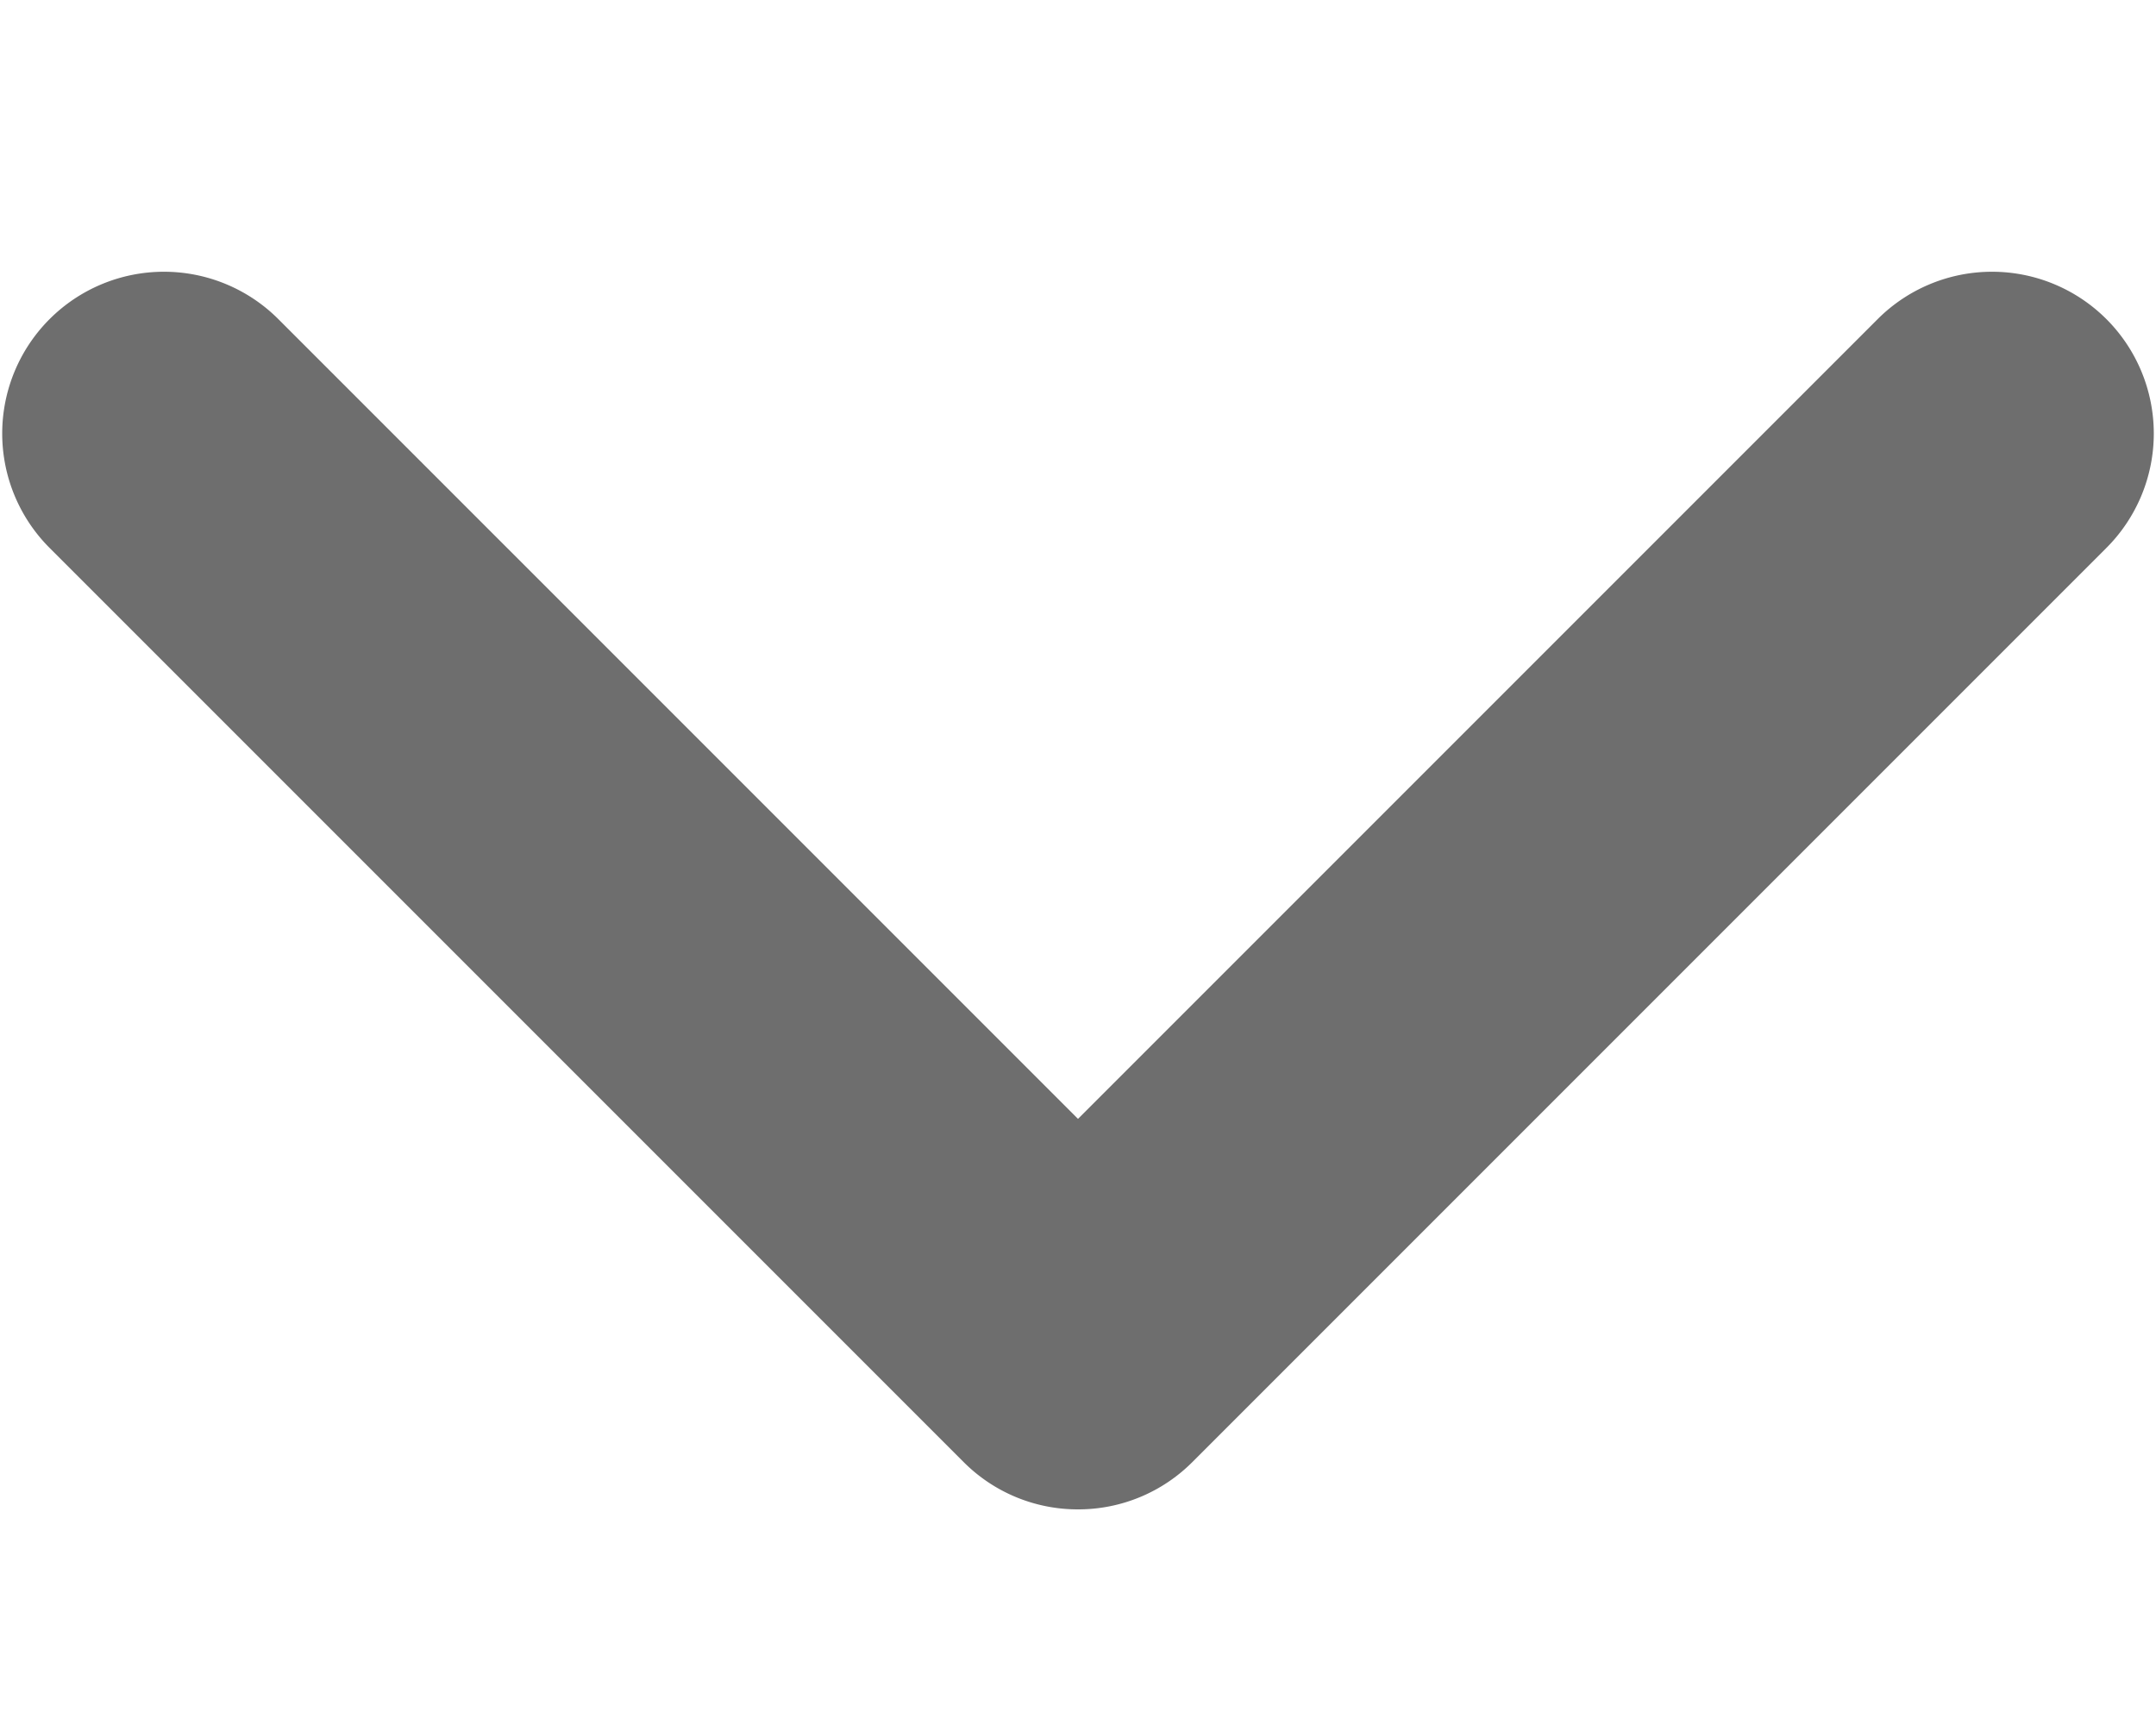 <svg id="Group_156211" data-name="Group 156211" xmlns="http://www.w3.org/2000/svg" width="10" height="8" viewBox="0 0 10 8">
  <rect id="ToDelete" width="10" height="8" fill="#ff13dc" opacity="0"/>
  <path id="Path_33889" data-name="Path 33889" d="M5,7a.747.747,0,0,0,.531-.22L9.77,2.541A.75.75,0,1,0,8.709,1.48L5,5.189,1.291,1.48A.75.75,0,1,0,.23,2.541L4.469,6.78A.747.747,0,0,0,5,7Z" fill="#6e6e6e"/>
</svg>
